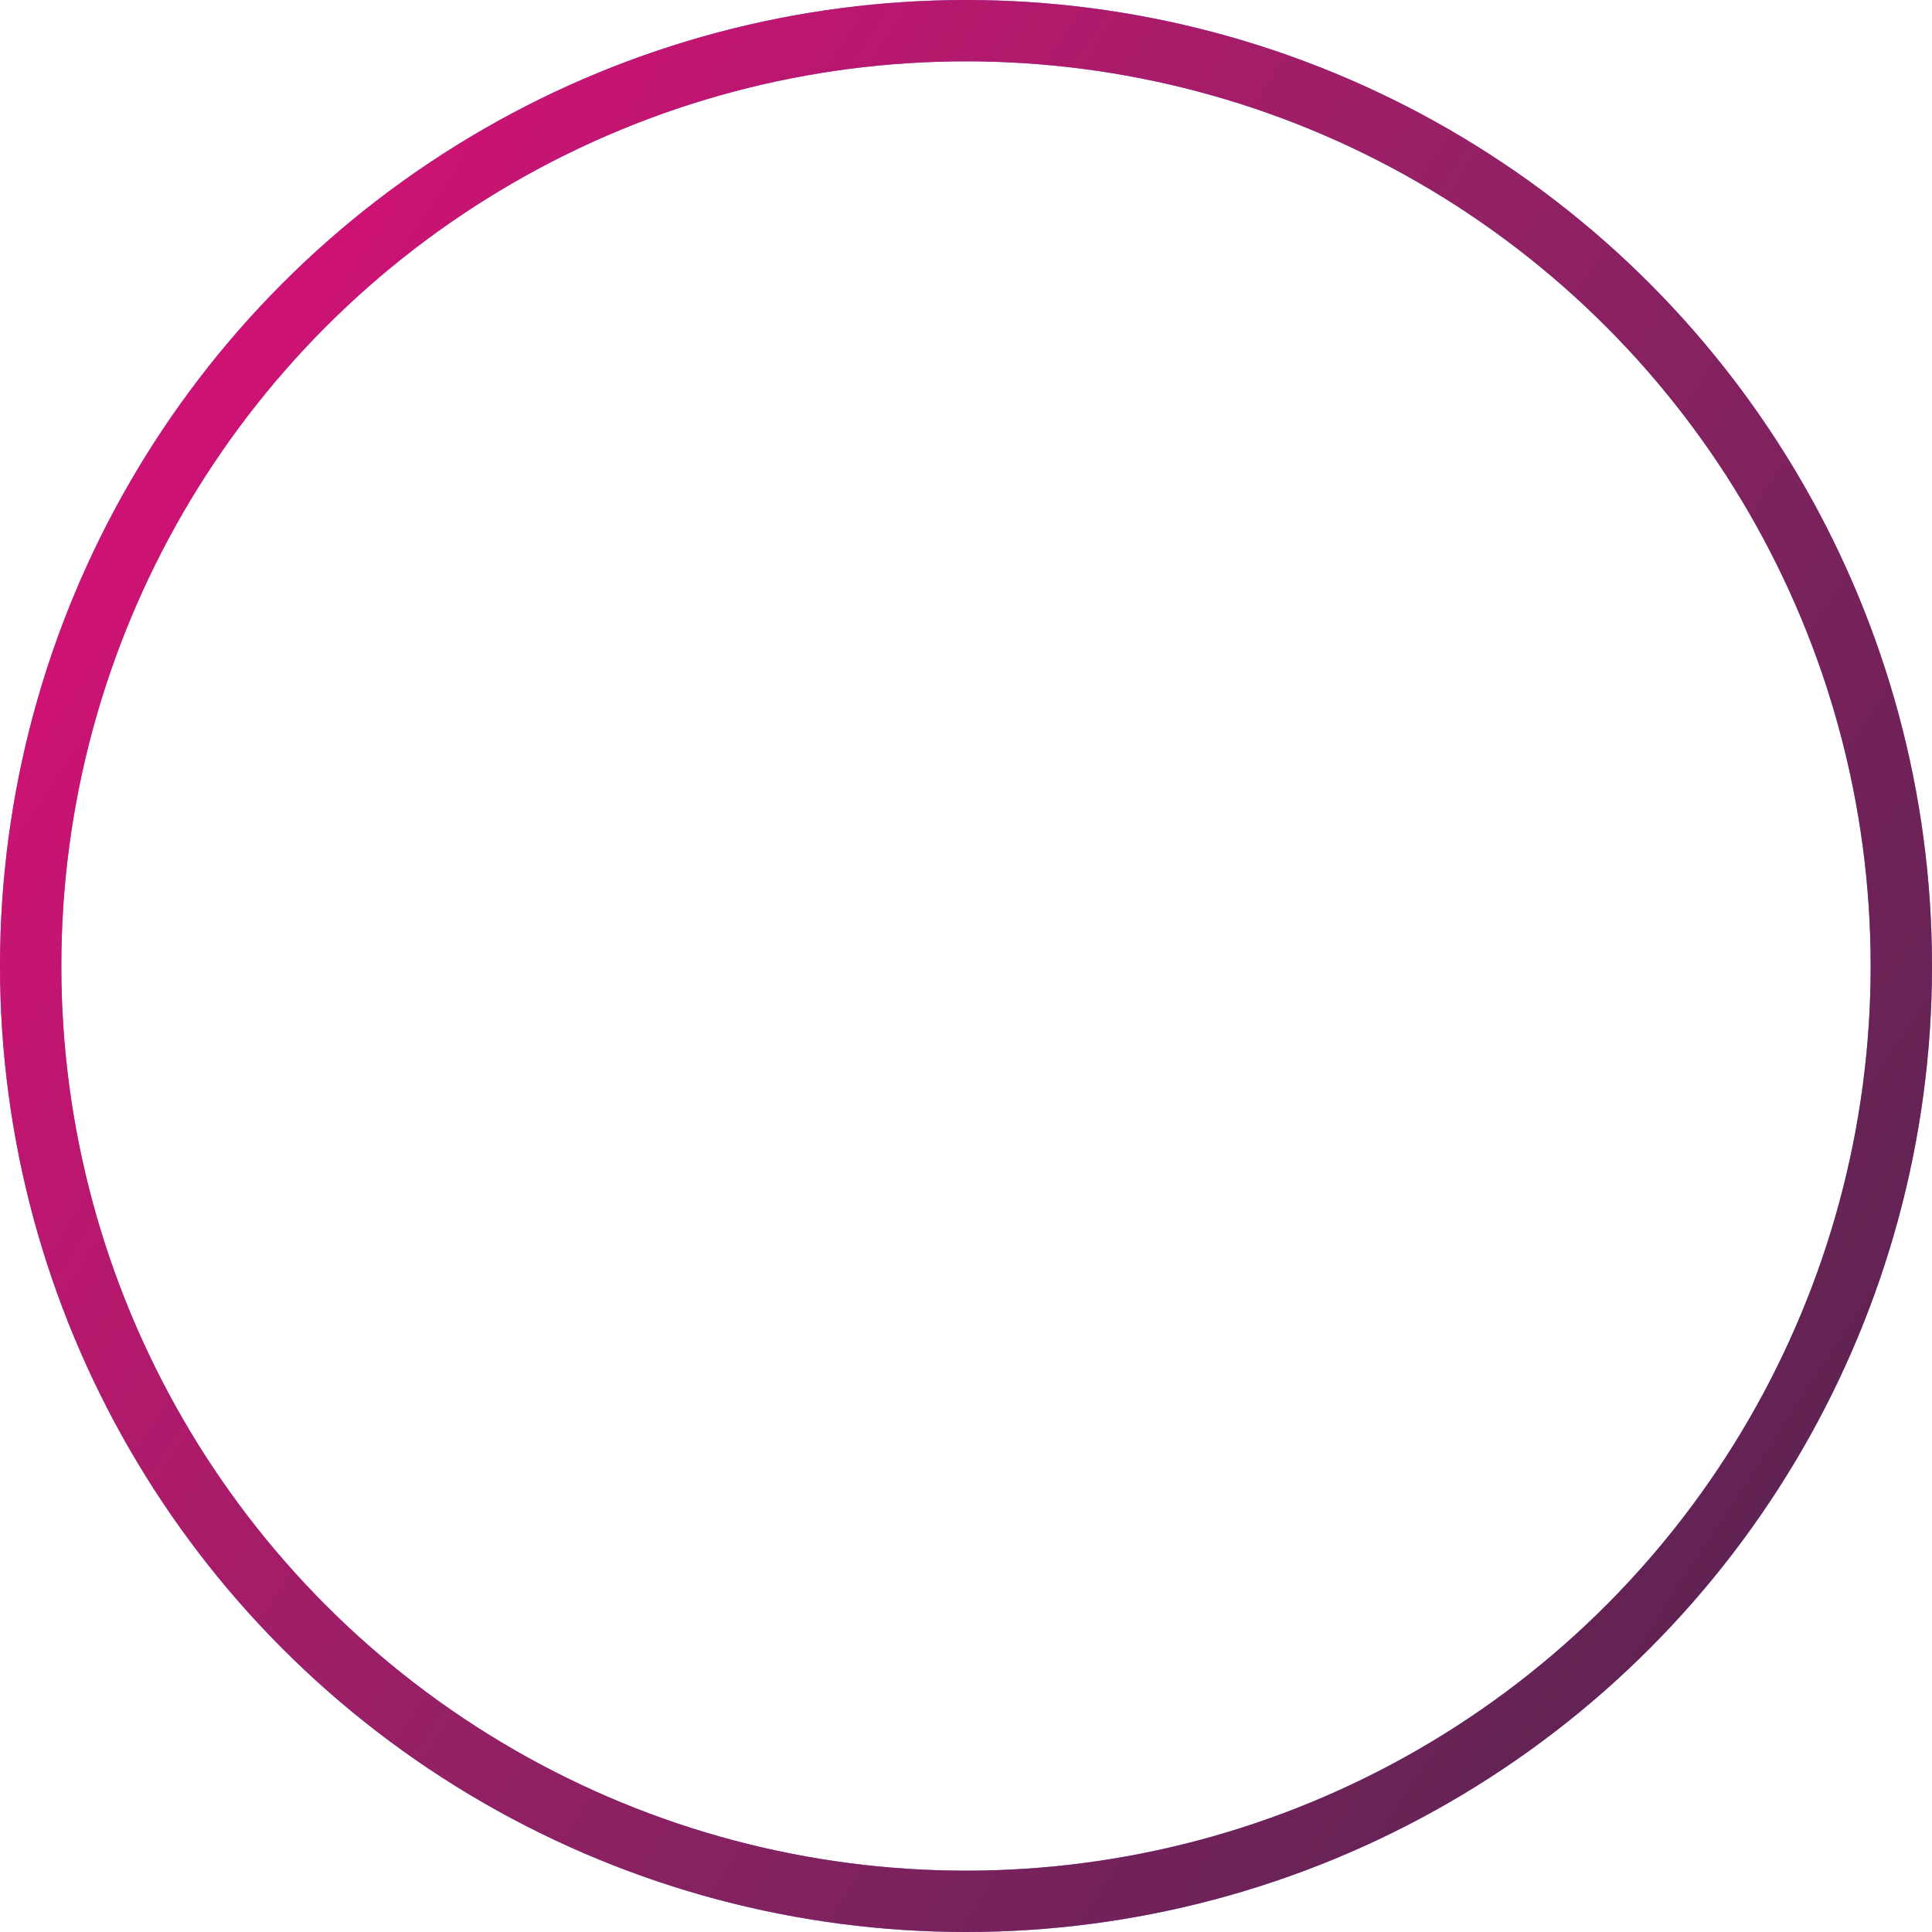 <svg width="630" height="630" viewBox="0 0 630 630" fill="none" xmlns="http://www.w3.org/2000/svg">
<circle cx="315" cy="315" r="305" stroke="#8378FF" stroke-width="20"/>
<circle cx="315" cy="315" r="305" stroke="url(#paint0_linear)" stroke-width="20"/>
<defs>
<linearGradient id="paint0_linear" x1="612" y1="498.5" x2="64" y2="139.5" gradientUnits="userSpaceOnUse">
<stop offset="0.053" stop-color="#612353"/>
<stop offset="0.531" stop-color="#942164"/>
<stop offset="1" stop-color="#CE1273"/>
</linearGradient>
</defs>
</svg>
